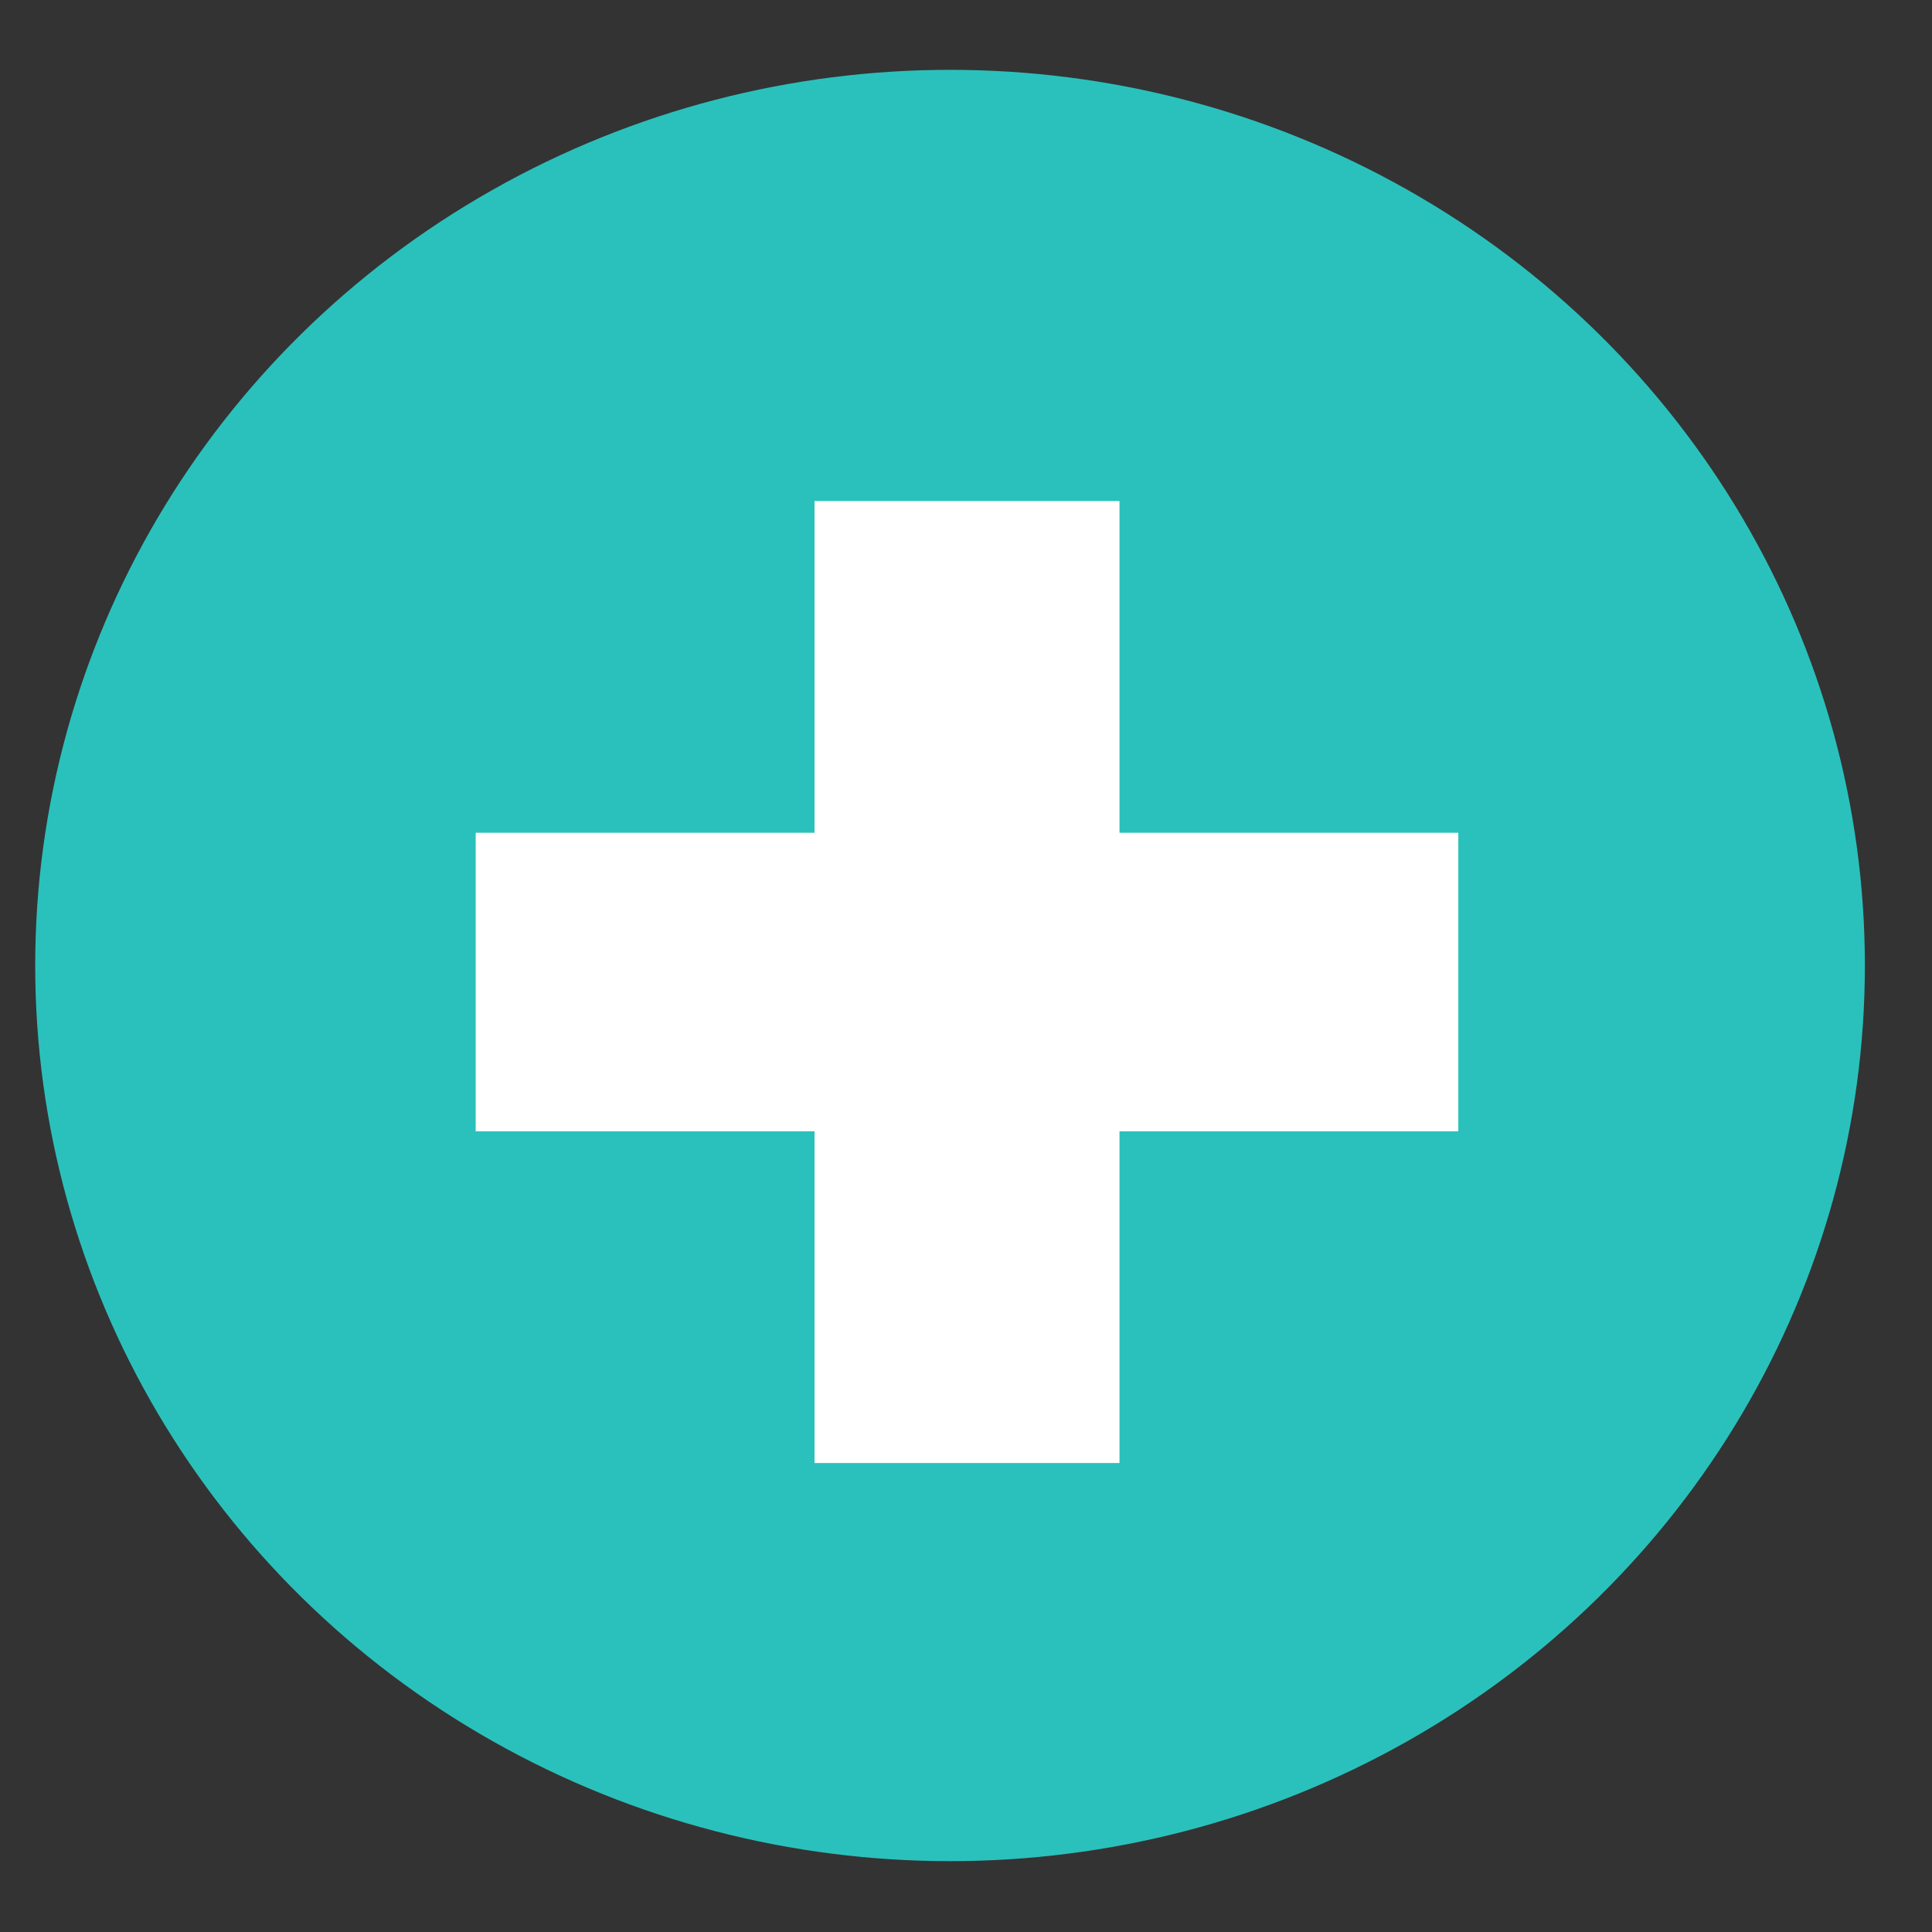 <svg width="27" height="27" viewBox="0 0 27 27" fill="none" xmlns="http://www.w3.org/2000/svg">
<rect x="0" y="0" width="27" height="27" fill="#333333" stroke="none"/>
<ellipse cx="13.277" cy="13.493" rx="12.785" ry="12.517" fill="#2AC1BC"/>
<rect x="6.648" y="11.638" width="13.732" height="4.172" fill="white"/>
<rect x="15.645" y="7.002" width="13.444" height="4.262" transform="rotate(90 15.645 7.002)" fill="white"/>
</svg>
